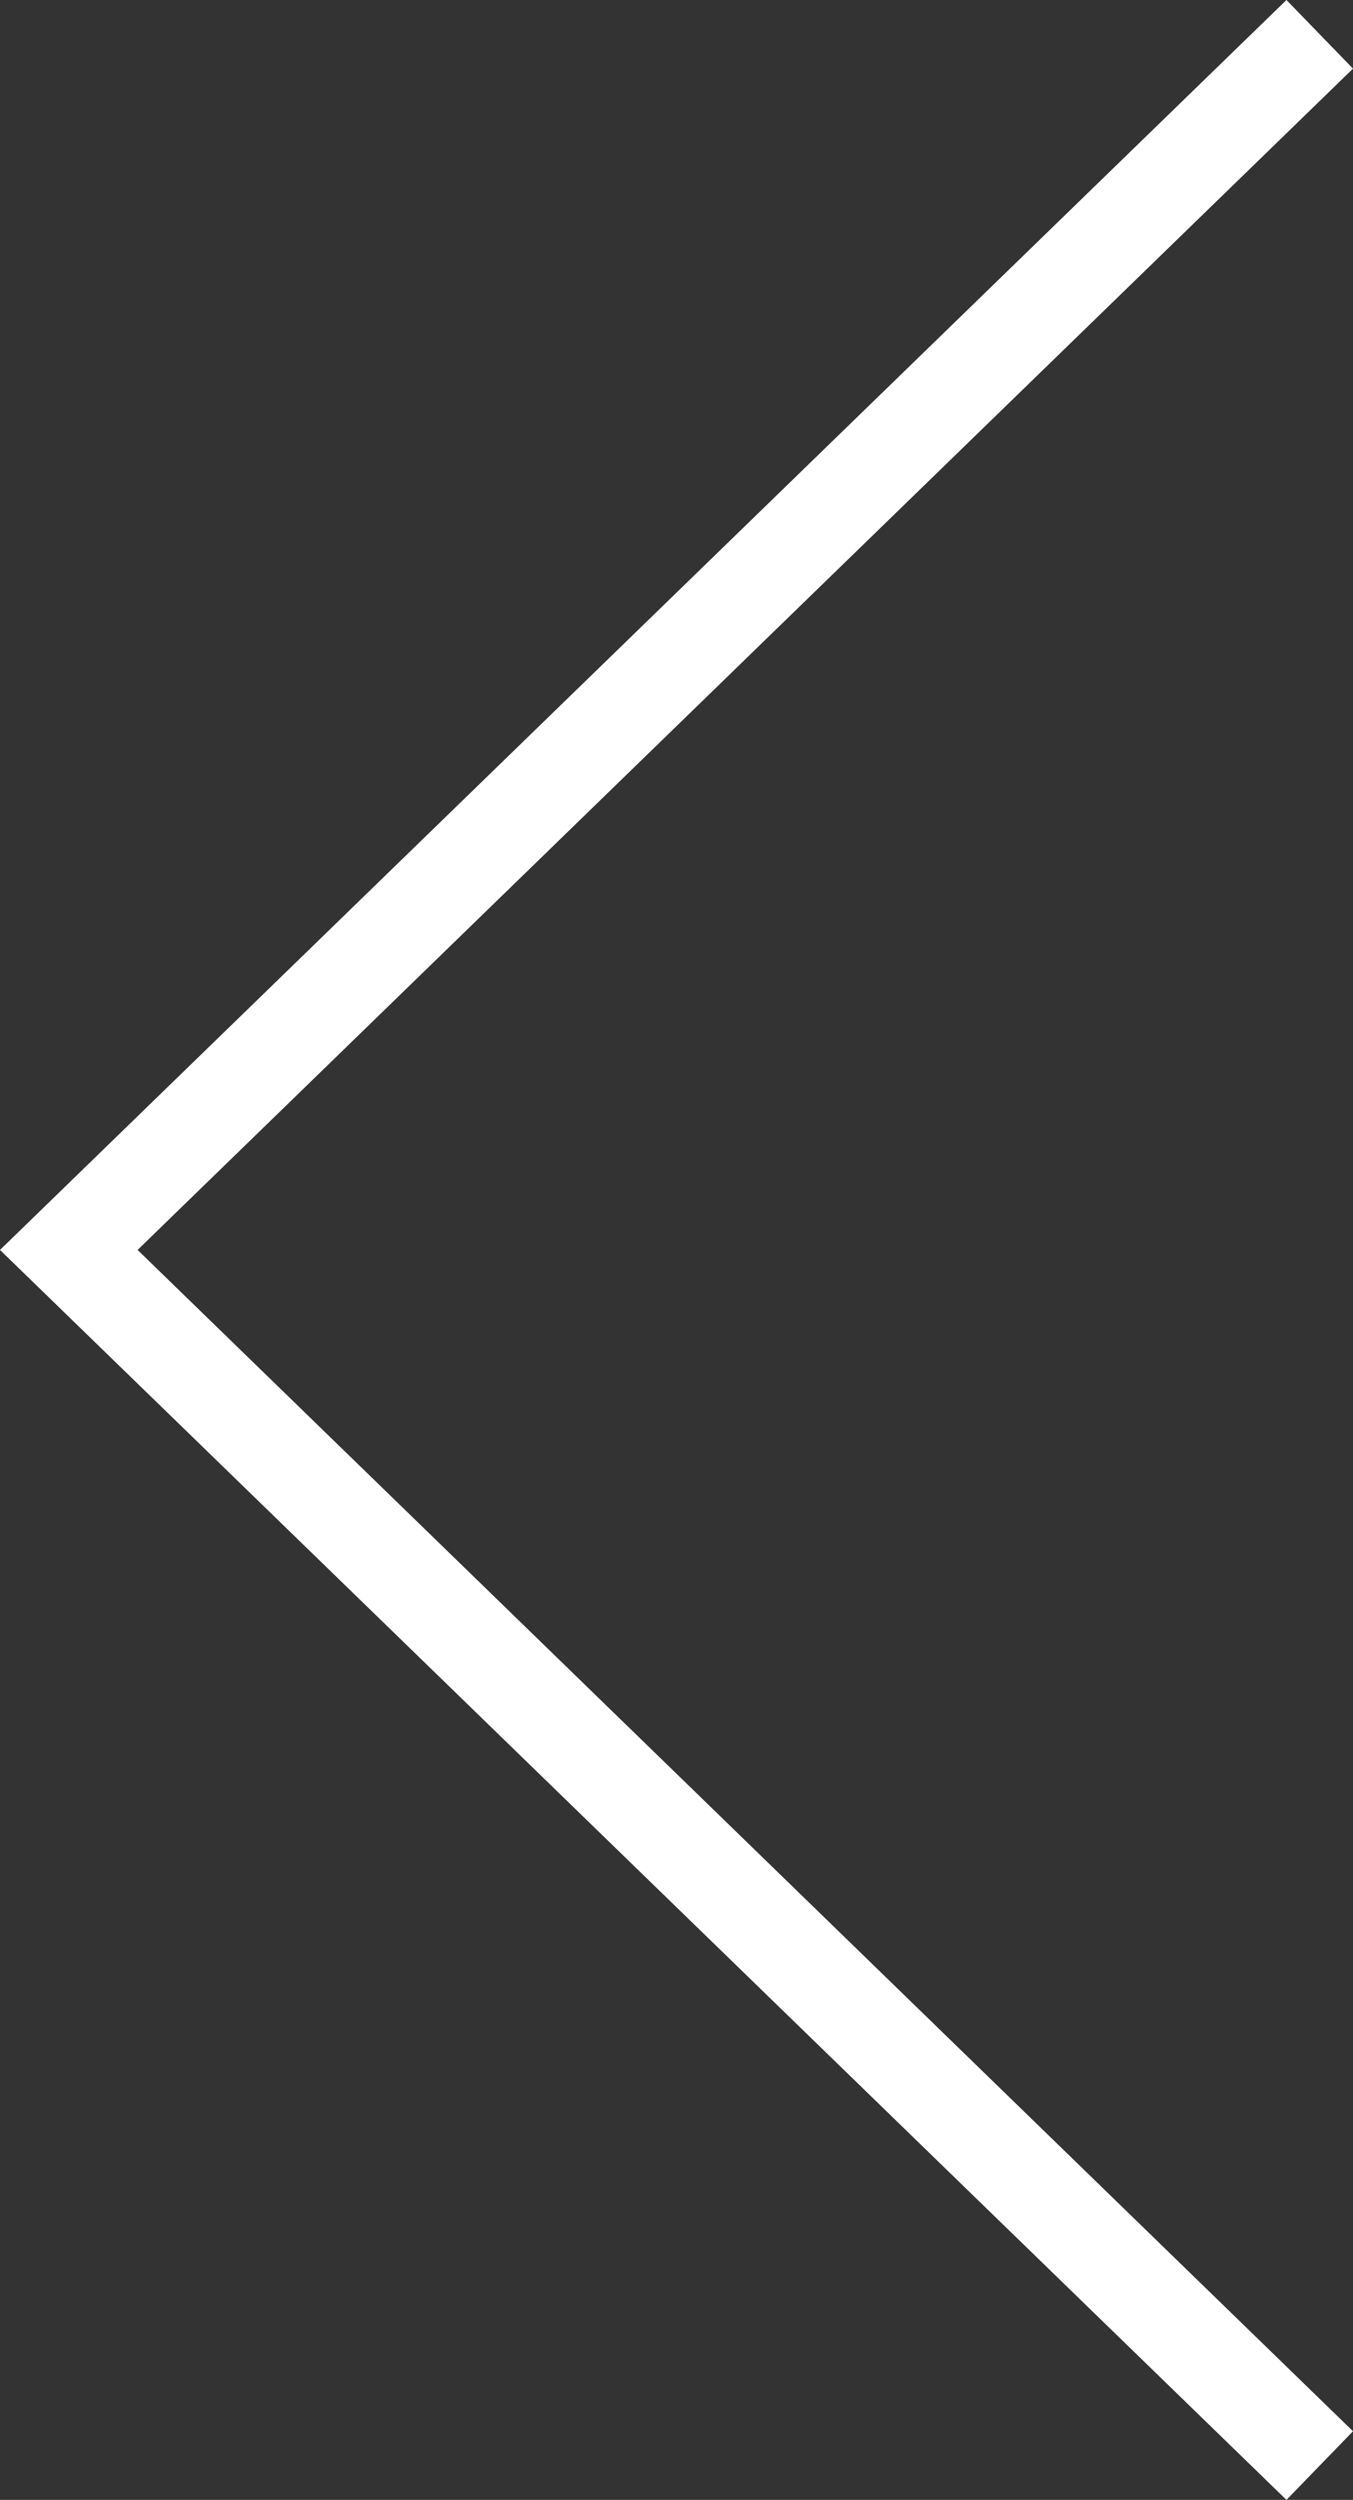 <?xml version="1.0" encoding="utf-8"?>
<!-- Generator: Adobe Illustrator 18.0.0, SVG Export Plug-In . SVG Version: 6.00 Build 0)  -->
<!DOCTYPE svg PUBLIC "-//W3C//DTD SVG 1.1//EN" "http://www.w3.org/Graphics/SVG/1.1/DTD/svg11.dtd">
<svg version="1.1" id="Capa_1" xmlns="http://www.w3.org/2000/svg" xmlns:xlink="http://www.w3.org/1999/xlink" x="0px" y="0px"
	 viewBox="140.3 90 331.4 612" enable-background="new 140.3 90 331.4 612" xml:space="preserve">
<rect x="140.3" y="90" width="331.4" height="612" fill="#333333" stroke="none"/>
<g>
	<g>
		<g>
			<polygon fill="#FFFFFF" points="455.4,702 140.3,396 455.4,90 471.7,106.8 174,396 471.7,685.2 			"/>
		</g>
	</g>
</g>
</svg>
